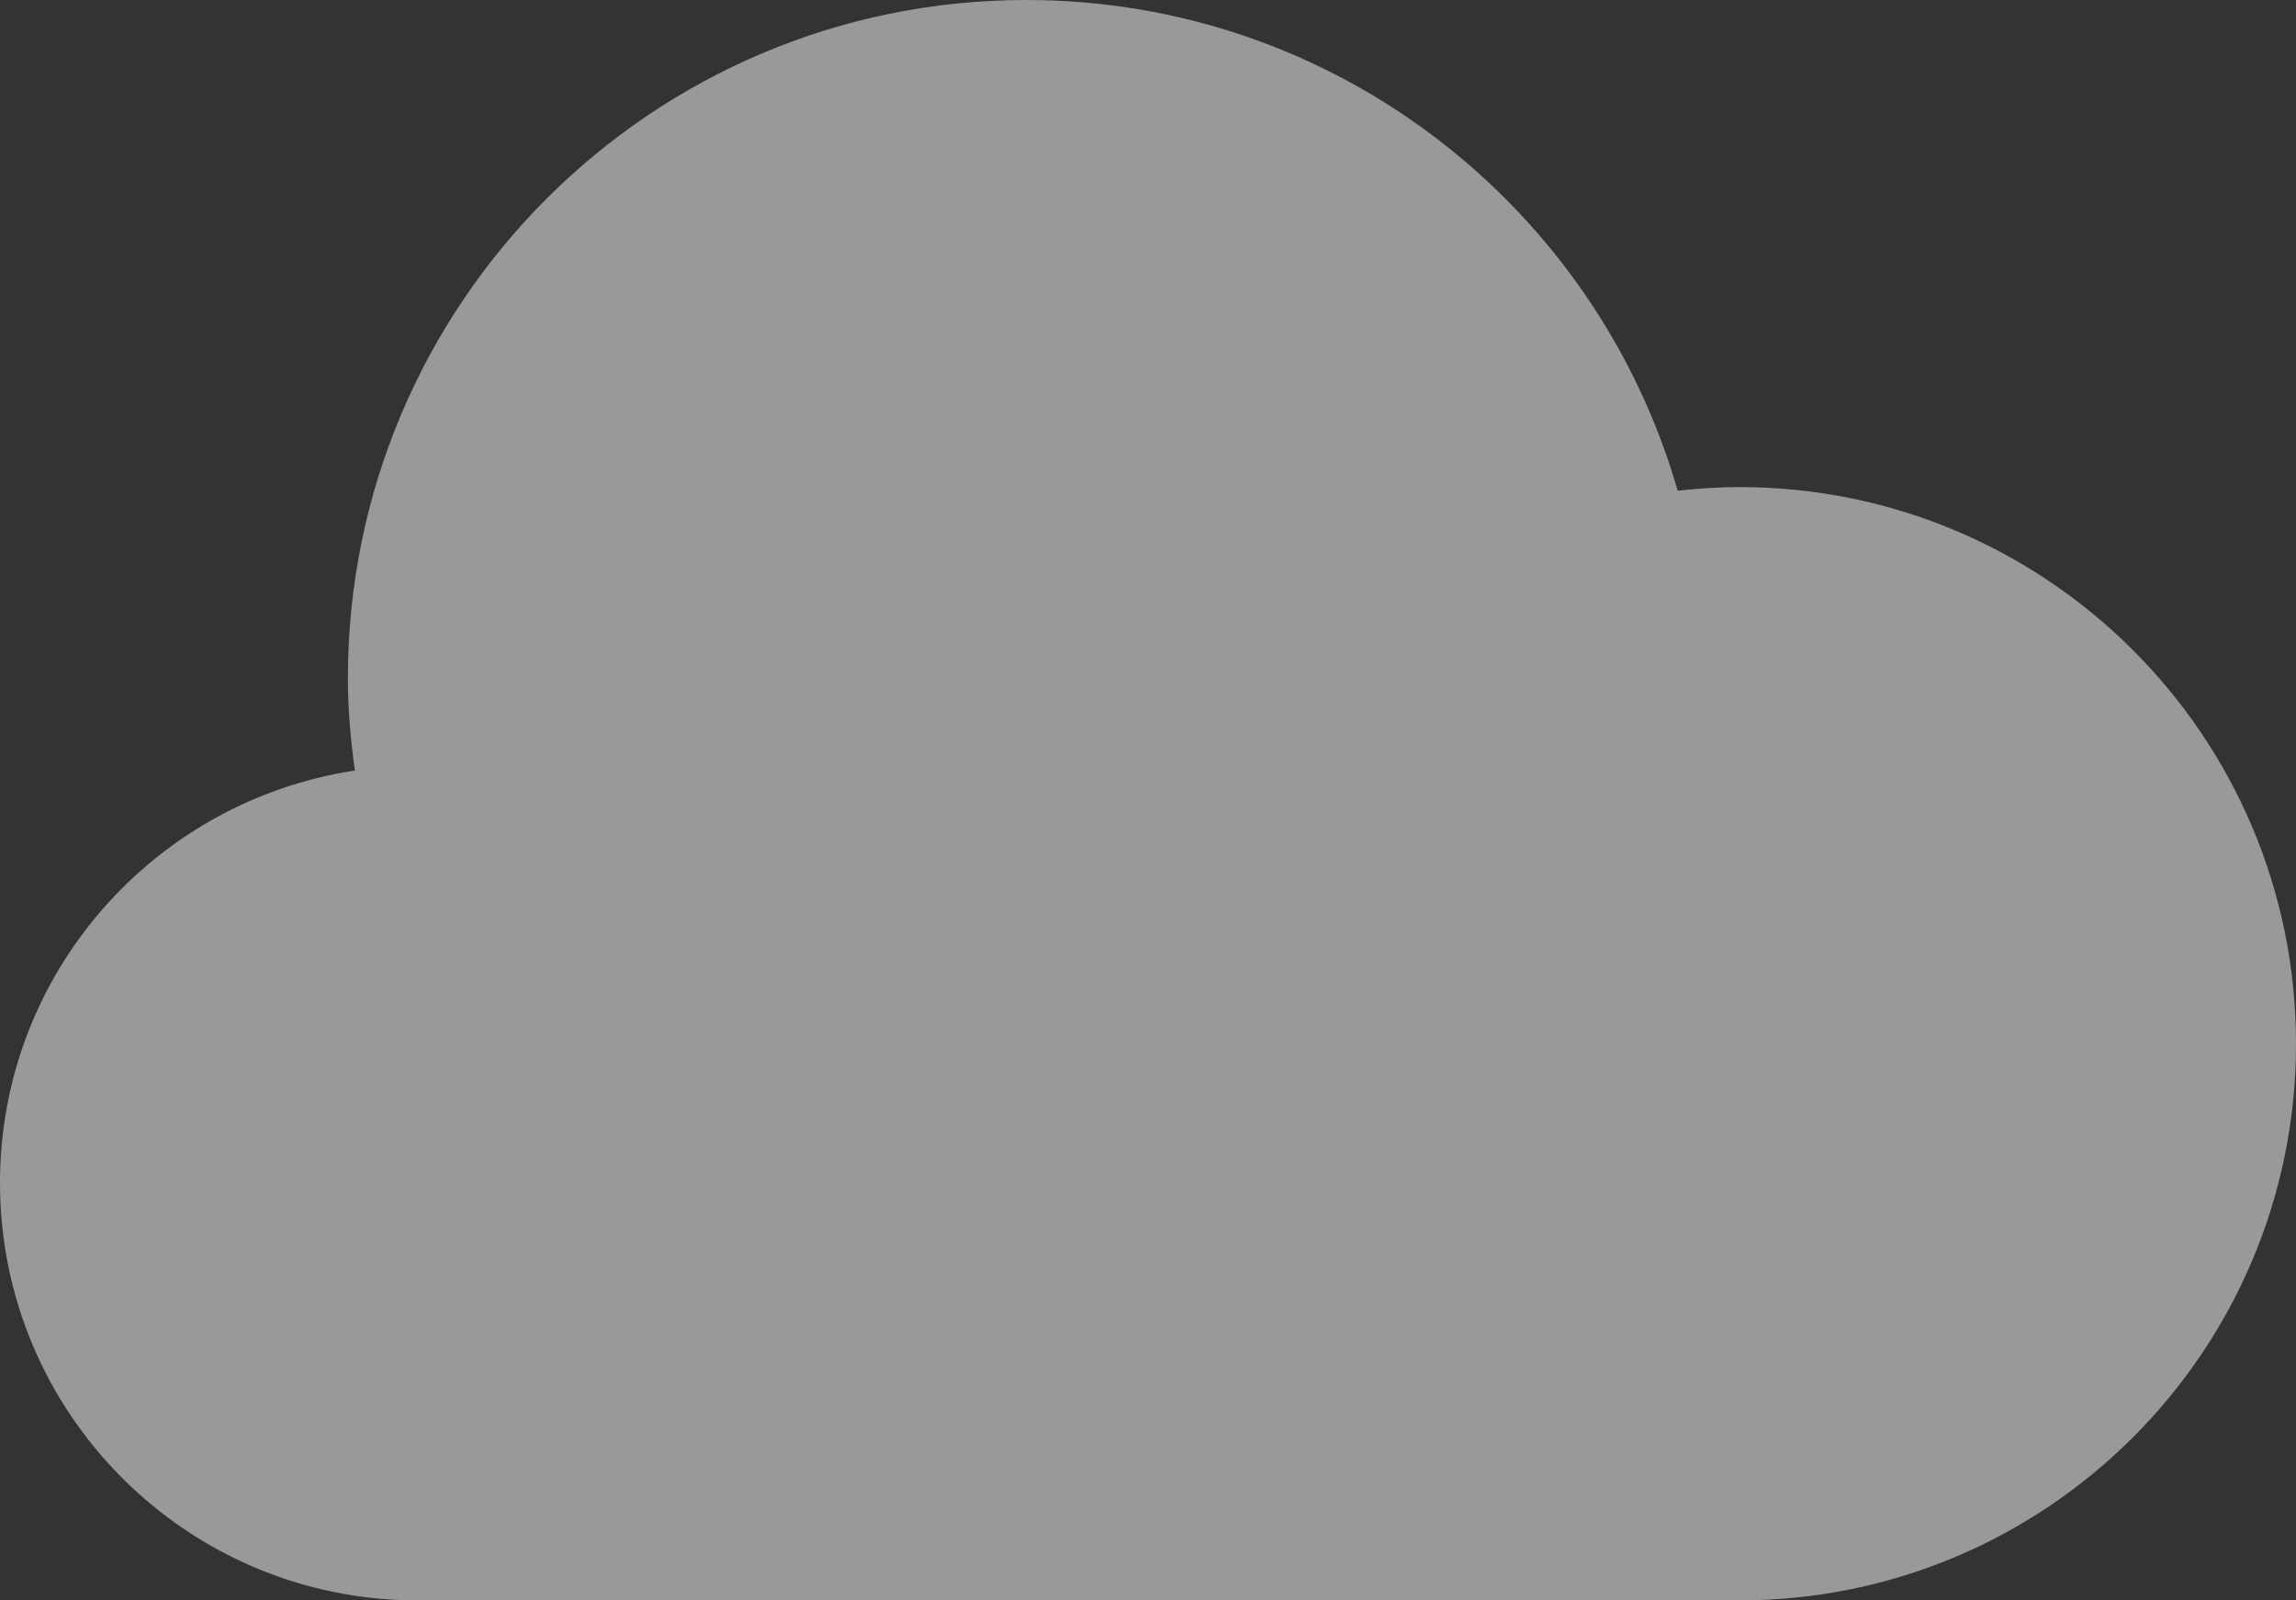 <?xml version="1.0" encoding="UTF-8"?>
<svg width="33px" height="23px" viewBox="0 0 33 23" version="1.1" xmlns="http://www.w3.org/2000/svg" xmlns:xlink="http://www.w3.org/1999/xlink">
    <rect x="0" y="0" width="33" height="23" fill="#333333" stroke="none"/>
    <!-- Generator: Sketch 64 (93537) - https://sketch.com -->
    <title>Mostly Cloudy Night Icon Group</title>
    <desc>Created with Sketch.</desc>
    <g id="iOS-9.3-UI-Kit" stroke="none" stroke-width="1" fill="none" fill-rule="evenodd">
        <g id="Weather-Icons" transform="translate(-691, -701)">
            <g id="Mostly-Cloudy-Night-Icon-Group" transform="translate(680, 685)">
                <rect id="Weather-Icon-Frame" fill="#161A2E" opacity="0" x="0" y="0" width="56" height="56"></rect>
                <path d="M36,23 C35.7,23 35.405,23.02 35.113,23.052 C33.942,18.981 30.197,16 25.75,16 C20.365,16 16,20.365 16,25.75 C16,26.2 16.041,26.641 16.101,27.074 C13.215,27.51 11,29.993 11,33 C11,36.313 13.687,39 17,39 L36,39 C40.418,39 44,35.418 44,31 C44,26.582 40.418,23 36,23 L36,23 Z" id="Mostly-Cloudy-Night-Icon" fill="#FFFFFF" opacity="0.5"></path>
            </g>
        </g>
    </g>
</svg>